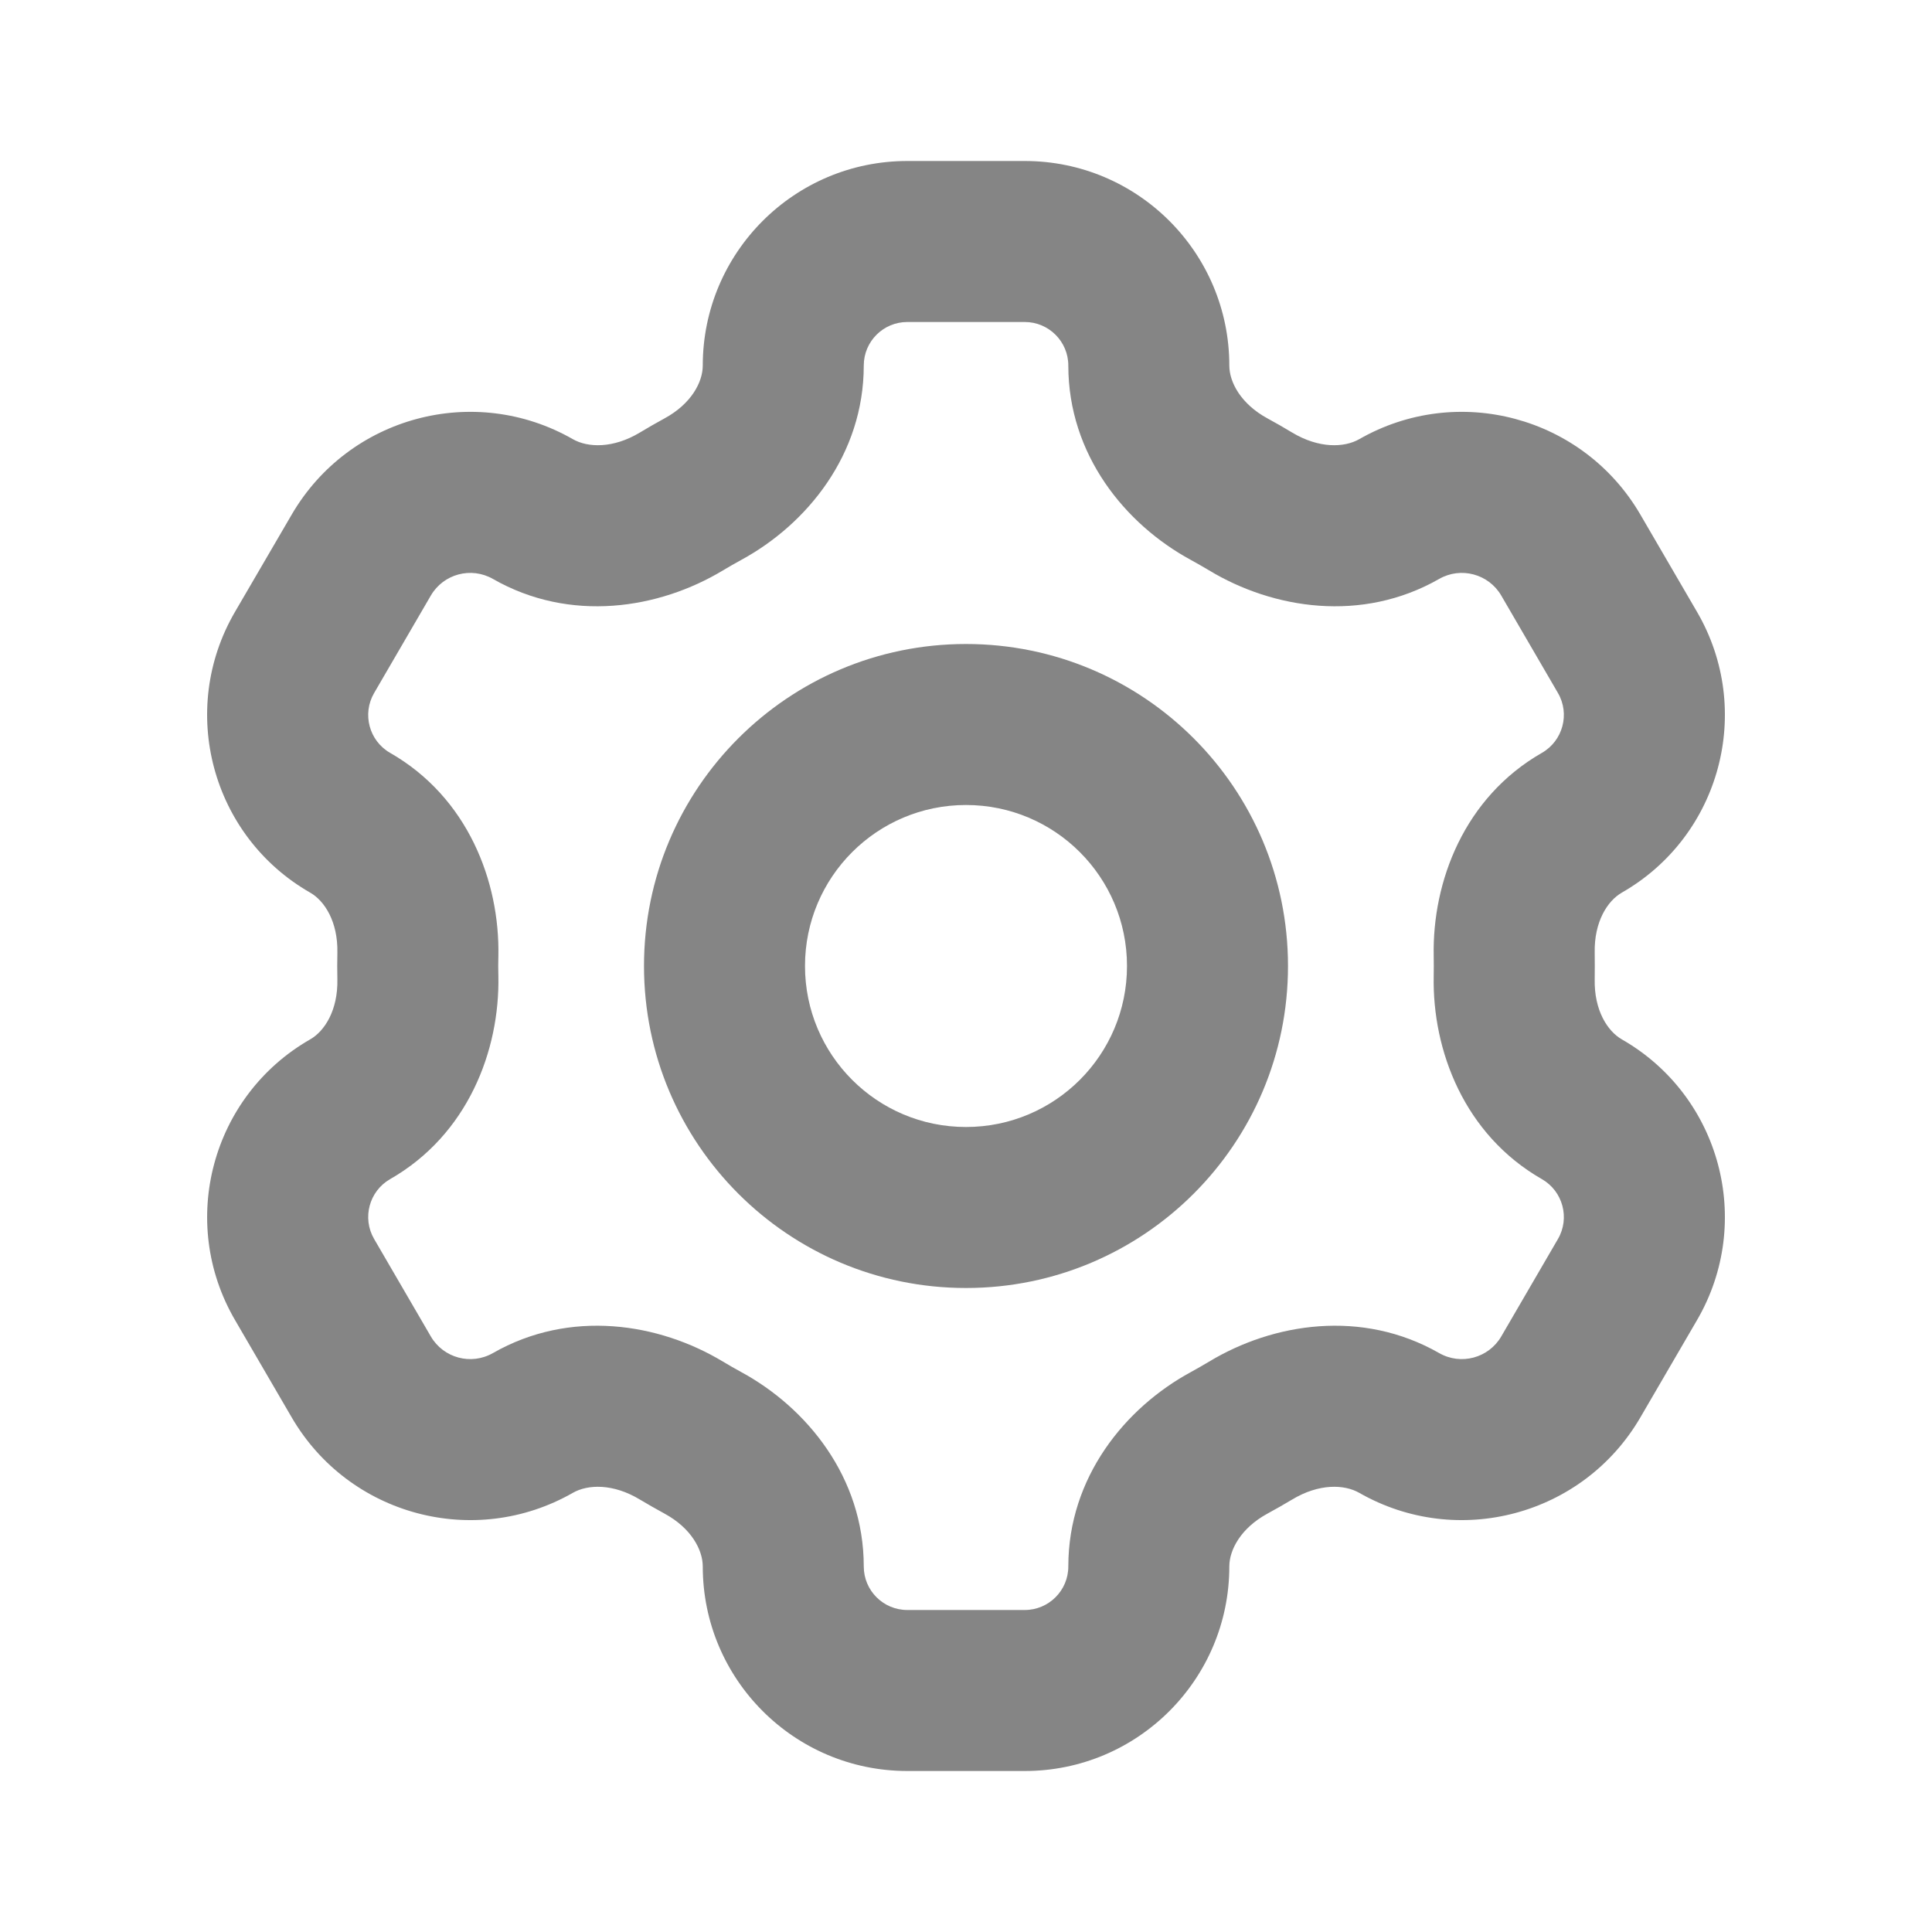 <svg width="24" height="24" viewBox="0 0 24 24" fill="none" xmlns="http://www.w3.org/2000/svg">
<path fill-rule="evenodd" clip-rule="evenodd" d="M12 10C10.895 10 10 10.895 10 12C10 13.105 10.895 14 12 14C13.105 14 14 13.105 14 12C14 10.895 13.105 10 12 10ZM8 12C8 9.791 9.791 8 12 8C14.209 8 16 9.791 16 12C16 14.209 14.209 16 12 16C9.791 16 8 14.209 8 12Z" fill="#858585"/>
<path fill-rule="evenodd" clip-rule="evenodd" d="M8.73 4.541C8.73 3.138 9.868 2 11.271 2H12.73C14.133 2 15.271 3.138 15.271 4.541C15.271 4.744 15.411 5.016 15.746 5.198C15.849 5.254 15.951 5.312 16.051 5.373C16.386 5.574 16.699 5.561 16.884 5.456C18.108 4.755 19.667 5.173 20.377 6.392L21.081 7.601C21.792 8.821 21.373 10.388 20.146 11.089C19.969 11.191 19.802 11.45 19.81 11.835C19.811 11.89 19.811 11.945 19.811 12C19.811 12.055 19.811 12.11 19.81 12.165C19.802 12.55 19.969 12.809 20.146 12.911C21.373 13.612 21.792 15.179 21.081 16.399L20.377 17.608C19.667 18.827 18.107 19.244 16.884 18.544C16.699 18.439 16.386 18.426 16.051 18.628C15.951 18.688 15.849 18.746 15.746 18.802C15.411 18.984 15.271 19.256 15.271 19.459C15.271 20.862 14.133 22 12.73 22H11.271C9.868 22 8.73 20.862 8.73 19.459C8.73 19.256 8.59 18.984 8.254 18.802C8.151 18.746 8.05 18.688 7.949 18.628C7.615 18.426 7.301 18.439 7.117 18.544C5.893 19.244 4.334 18.827 3.624 17.608L2.92 16.399C2.208 15.179 2.628 13.612 3.854 12.911C4.032 12.809 4.199 12.55 4.191 12.165C4.19 12.11 4.189 12.055 4.189 12C4.189 11.945 4.19 11.89 4.191 11.835C4.199 11.45 4.032 11.191 3.854 11.089C2.628 10.388 2.208 8.821 2.919 7.601L3.624 6.392C4.334 5.173 5.893 4.755 7.117 5.456C7.301 5.561 7.615 5.574 7.949 5.373C8.05 5.312 8.151 5.254 8.254 5.198C8.59 5.016 8.73 4.744 8.73 4.541ZM11.271 4C10.972 4 10.73 4.242 10.73 4.541C10.73 5.647 10.024 6.512 9.209 6.955C9.132 6.997 9.057 7.04 8.982 7.085C8.186 7.565 7.084 7.741 6.124 7.192C5.853 7.037 5.509 7.129 5.352 7.398L4.648 8.608C4.496 8.868 4.585 9.203 4.847 9.353C5.81 9.904 6.21 10.949 6.191 11.877C6.19 11.918 6.189 11.959 6.189 12C6.189 12.041 6.19 12.082 6.191 12.123C6.21 13.051 5.81 14.096 4.847 14.647C4.585 14.797 4.496 15.132 4.648 15.392L5.352 16.602C5.509 16.871 5.853 16.963 6.124 16.808C7.084 16.259 8.186 16.435 8.982 16.915C9.057 16.96 9.132 17.003 9.209 17.045C10.024 17.488 10.73 18.353 10.73 19.459C10.73 19.758 10.972 20 11.271 20H12.73C13.028 20 13.271 19.758 13.271 19.459C13.271 18.353 13.976 17.488 14.792 17.045C14.868 17.003 14.944 16.96 15.019 16.915C15.814 16.435 16.916 16.259 17.877 16.808C18.147 16.963 18.492 16.871 18.649 16.602L19.353 15.392C19.505 15.132 19.415 14.797 19.153 14.647C18.191 14.096 17.791 13.051 17.81 12.123C17.811 12.082 17.811 12.041 17.811 12C17.811 11.959 17.811 11.918 17.81 11.877C17.791 10.949 18.191 9.904 19.153 9.353C19.415 9.203 19.505 8.868 19.353 8.608L18.649 7.398C18.492 7.129 18.147 7.037 17.877 7.192C16.916 7.741 15.814 7.565 15.019 7.085C14.944 7.04 14.868 6.997 14.792 6.955C13.976 6.512 13.271 5.647 13.271 4.541C13.271 4.242 13.028 4 12.73 4H11.271Z" fill="#858585"/>
</svg>
